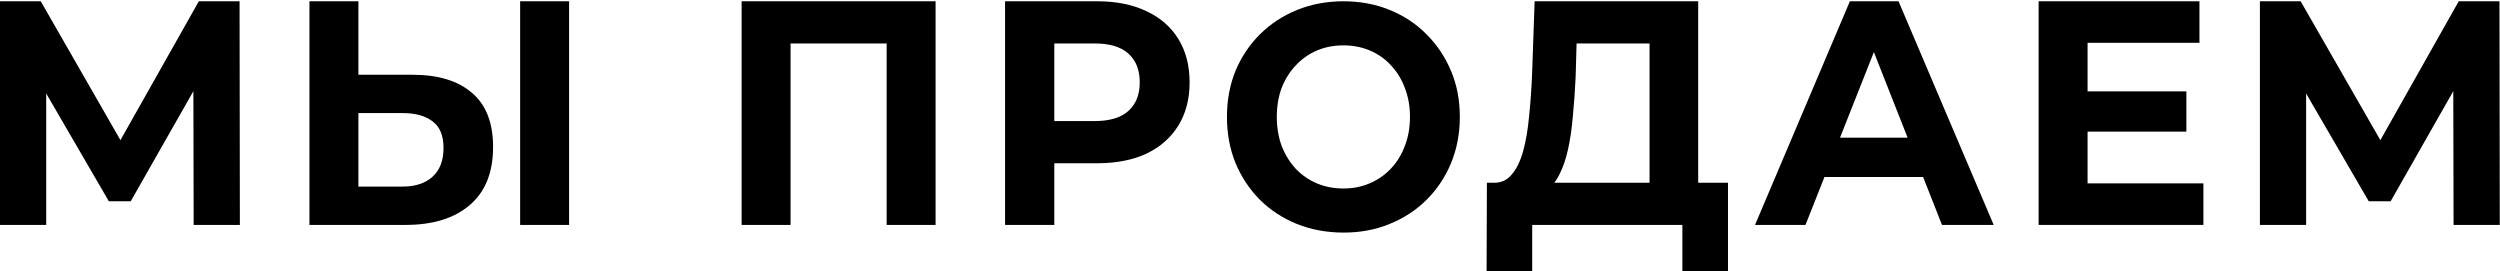<svg width="977" height="106" viewBox="0 0 977 106" fill="none" xmlns="http://www.w3.org/2000/svg" preserveAspectRatio="none">
    <path d="M0 87.896V0.498H15.921L51.326 62.176H42.89L77.702 0.498H93.622L93.741 87.896H75.682L75.563 29.589H79.009L51.088 78.657H42.534L14.02 29.589H18.059V87.896H0Z" fill="black"/>
    <path d="M161.212 29.215C171.271 29.215 179.034 31.587 184.499 36.331C189.964 40.992 192.697 48.026 192.697 57.431C192.697 67.42 189.647 74.994 183.548 80.155C177.529 85.316 169.172 87.896 158.48 87.896H120.936V0.498H140.064V29.215H161.212ZM157.41 72.913C162.321 72.913 166.202 71.623 169.054 69.043C171.905 66.463 173.331 62.717 173.331 57.806C173.331 52.978 171.905 49.524 169.054 47.443C166.281 45.279 162.4 44.197 157.41 44.197H140.064V72.913H157.41ZM203.271 87.896V0.498H222.399V87.896H203.271Z" fill="black"/>
    <path d="M289.827 87.896V0.498H365.627V87.896H346.499V12.359L350.895 16.979H304.559L308.955 12.359V87.896H289.827Z" fill="black"/>
    <path d="M392.778 87.896V0.498H428.778C436.223 0.498 442.639 1.788 448.025 4.369C453.411 6.866 457.569 10.486 460.5 15.231C463.431 19.975 464.896 25.635 464.896 32.211C464.896 38.703 463.431 44.322 460.5 49.066C457.569 53.811 453.411 57.473 448.025 60.053C442.639 62.551 436.223 63.799 428.778 63.799H403.471L412.026 54.685V87.896H392.778ZM412.026 56.932L403.471 47.318H427.708C433.649 47.318 438.085 45.987 441.015 43.323C443.946 40.66 445.411 36.956 445.411 32.211C445.411 27.383 443.946 23.638 441.015 20.974C438.085 18.311 433.649 16.979 427.708 16.979H403.471L412.026 7.365V56.932Z" fill="black"/>
    <path d="M525.115 90.894C518.54 90.894 512.442 89.771 506.818 87.523C501.273 85.276 496.442 82.113 492.323 78.034C488.284 73.956 485.115 69.17 482.818 63.676C480.6 58.183 479.492 52.19 479.492 45.697C479.492 39.205 480.6 33.212 482.818 27.718C485.115 22.225 488.323 17.439 492.442 13.36C496.561 9.281 501.392 6.118 506.937 3.871C512.481 1.624 518.501 0.5 524.996 0.5C531.57 0.5 537.59 1.624 543.055 3.871C548.599 6.118 553.391 9.281 557.431 13.36C561.55 17.439 564.758 22.225 567.055 27.718C569.351 33.129 570.5 39.121 570.5 45.697C570.5 52.19 569.351 58.224 567.055 63.801C564.758 69.295 561.55 74.081 557.431 78.159C553.391 82.155 548.599 85.276 543.055 87.523C537.59 89.771 531.61 90.894 525.115 90.894ZM524.996 73.665C528.719 73.665 532.124 72.999 535.213 71.667C538.382 70.335 541.154 68.421 543.53 65.924C545.906 63.426 547.728 60.472 548.995 57.059C550.342 53.646 551.015 49.859 551.015 45.697C551.015 41.535 550.342 37.748 548.995 34.336C547.728 30.923 545.906 27.968 543.53 25.471C541.233 22.974 538.5 21.059 535.332 19.727C532.164 18.396 528.719 17.73 524.996 17.73C521.273 17.73 517.828 18.396 514.659 19.727C511.57 21.059 508.838 22.974 506.461 25.471C504.085 27.968 502.224 30.923 500.877 34.336C499.61 37.748 498.976 41.535 498.976 45.697C498.976 49.776 499.61 53.563 500.877 57.059C502.224 60.472 504.046 63.426 506.343 65.924C508.719 68.421 511.491 70.335 514.659 71.667C517.828 72.999 521.273 73.665 524.996 73.665Z" fill="black"/>
    <path d="M644.643 78.906V16.979H616.129L615.773 29.714C615.535 35.124 615.179 40.243 614.703 45.071C614.307 49.899 613.674 54.31 612.802 58.306C611.931 62.218 610.783 65.547 609.357 68.294C608.01 71.041 606.307 72.997 604.248 74.162L583.694 71.415C586.545 71.498 588.882 70.458 590.704 68.294C592.605 66.13 594.11 63.092 595.218 59.179C596.327 55.184 597.119 50.523 597.595 45.196C598.149 39.869 598.545 34.084 598.783 27.841L599.733 0.498H663.653V78.906H644.643ZM580.961 106L581.08 71.415H675.296V106H657.475V87.896H598.783V106H580.961Z" fill="black"/>
    <path d="M685.866 87.896L722.935 0.498H741.944L779.132 87.896H758.934L728.519 10.736H736.122L705.588 87.896H685.866ZM704.4 69.168L709.509 53.811H752.281L757.508 69.168H704.4Z" fill="black"/>
    <path d="M814.398 35.707H854.437V51.438H814.398V35.707ZM815.823 71.665H861.09V87.896H796.695V0.498H859.546V16.729H815.823V71.665Z" fill="black"/>
    <path d="M883.171 87.896V0.498H899.092L934.497 62.176H926.062L960.873 0.498H976.793L976.912 87.896H958.853L958.734 29.589H962.18L934.259 78.657H925.705L897.191 29.589H901.23V87.896H883.171Z" fill="black"/>
</svg>
